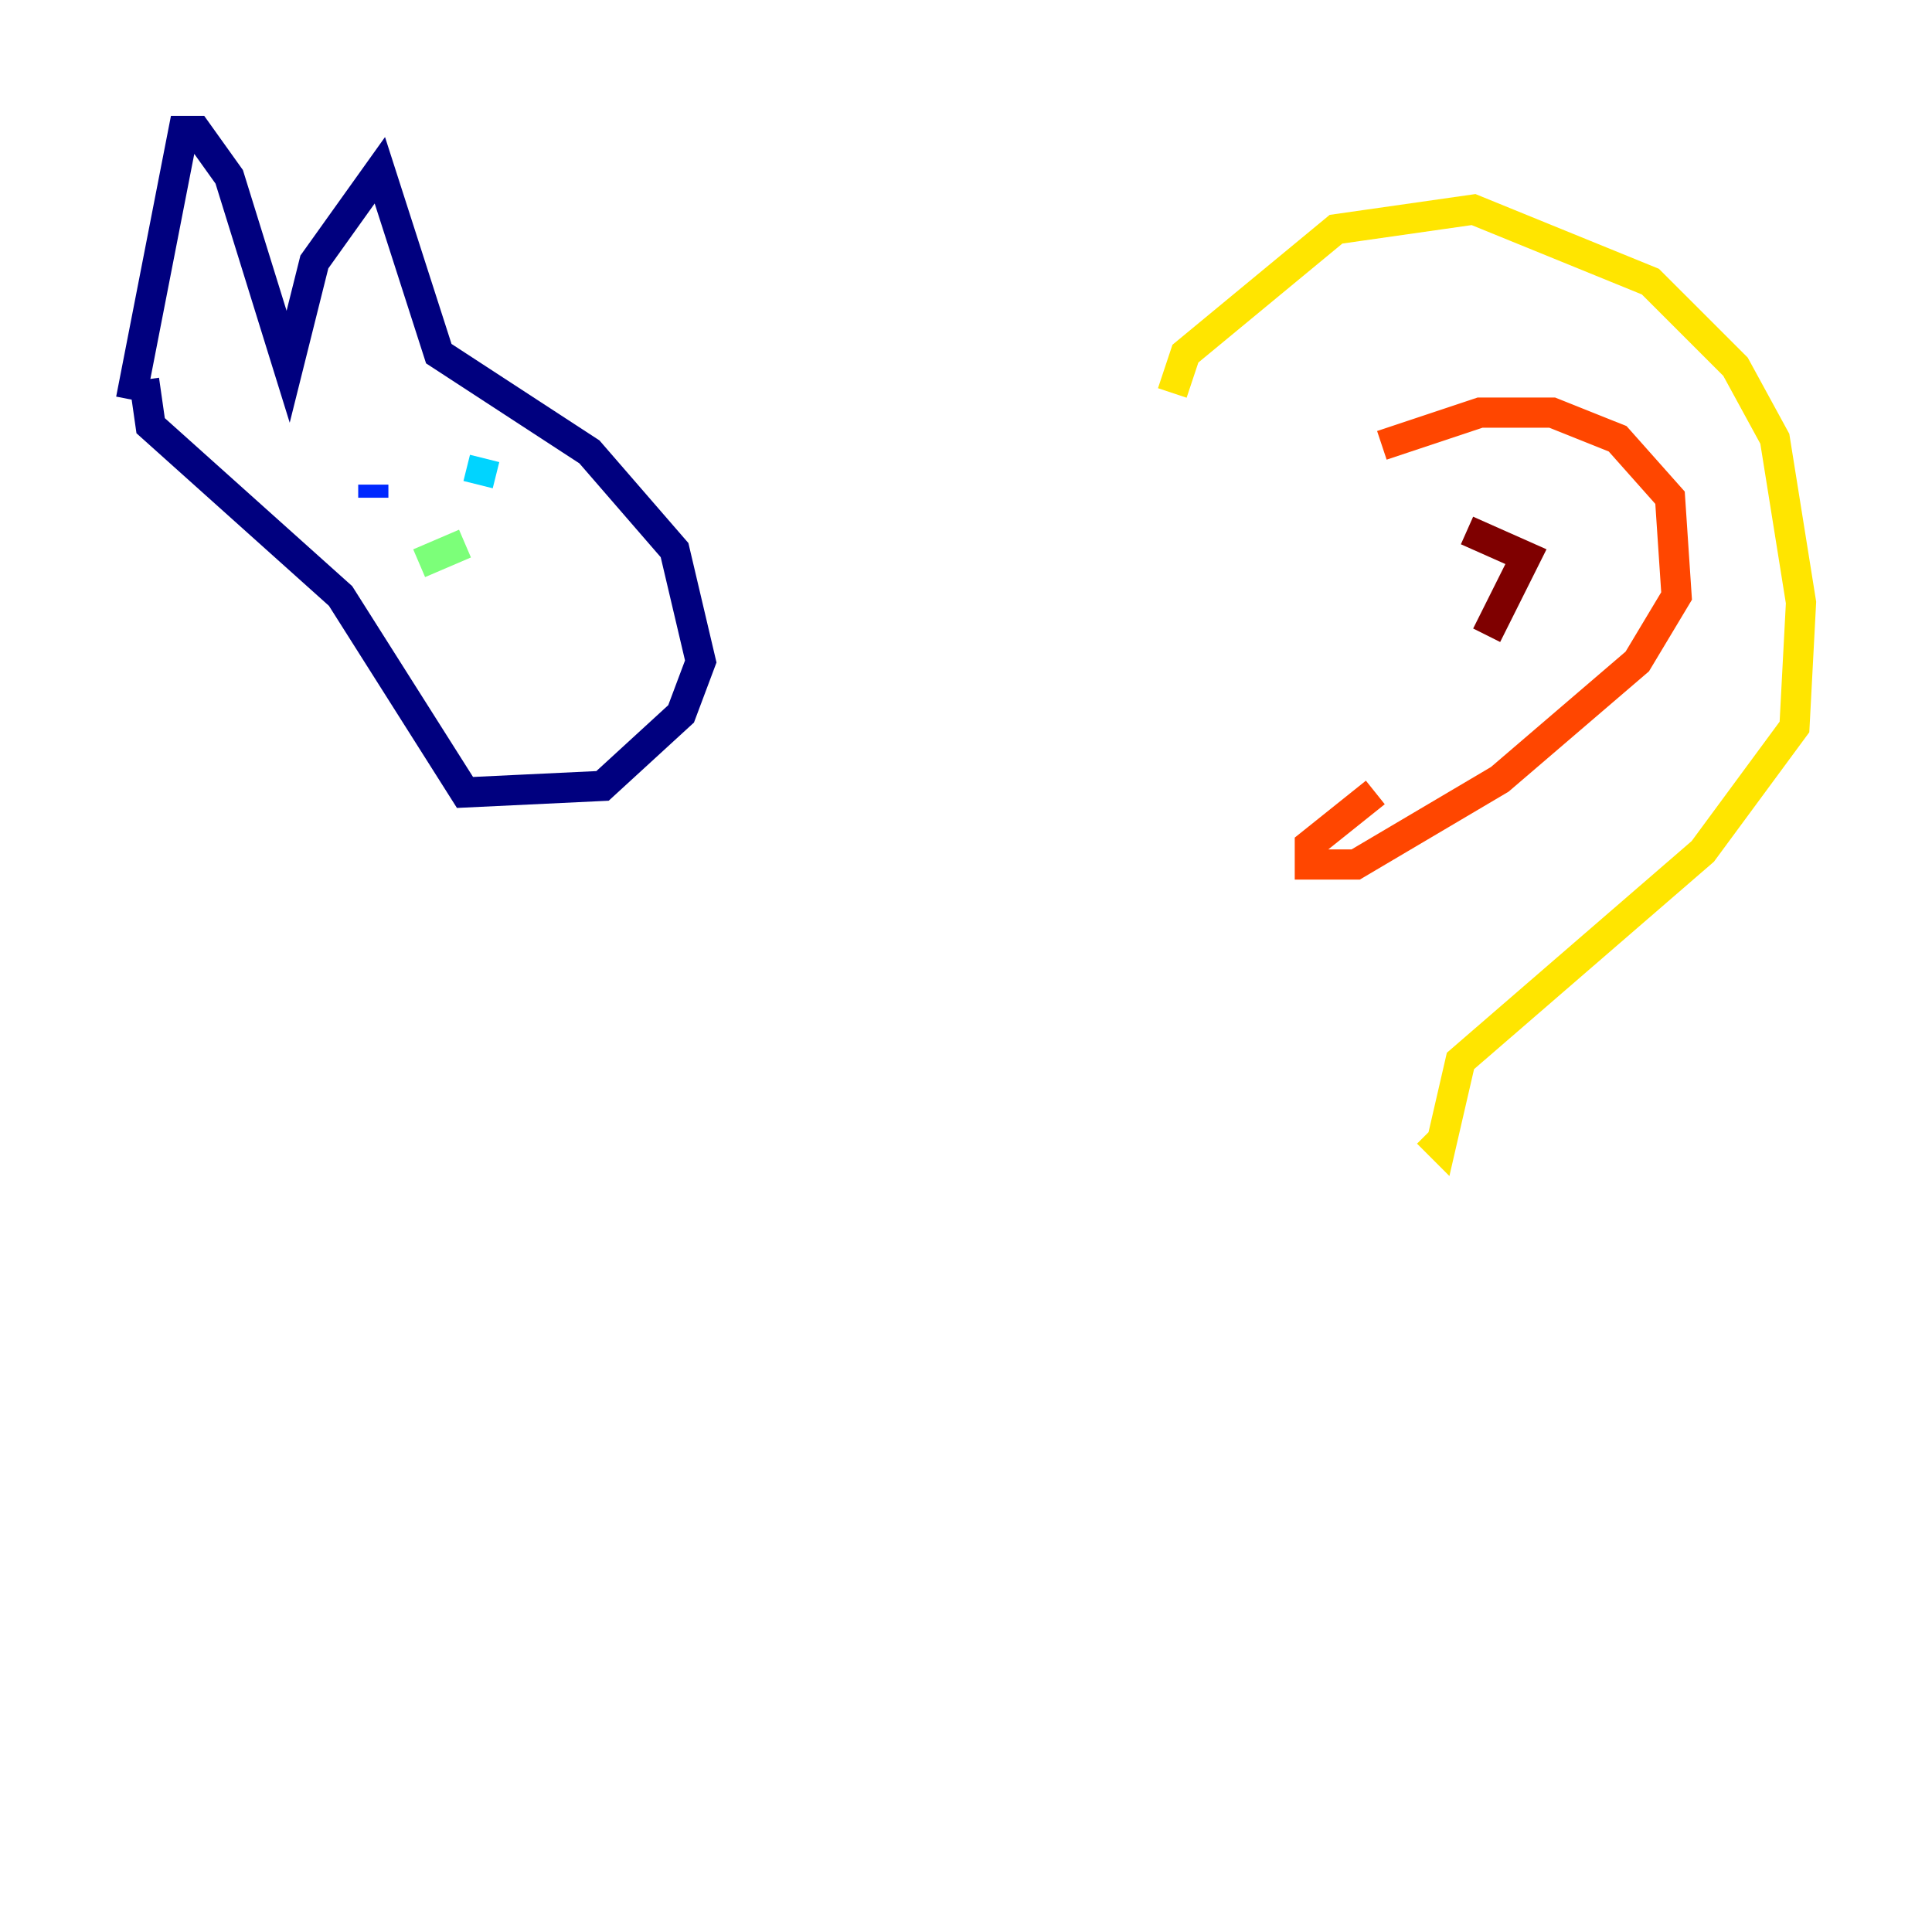<?xml version="1.0" encoding="utf-8" ?>
<svg baseProfile="tiny" height="128" version="1.2" viewBox="0,0,128,128" width="128" xmlns="http://www.w3.org/2000/svg" xmlns:ev="http://www.w3.org/2001/xml-events" xmlns:xlink="http://www.w3.org/1999/xlink"><defs /><polyline fill="none" points="8.678,26.468 12.149,8.678 13.017,8.678 15.186,11.715 19.091,24.298 20.827,17.356 25.166,11.281 29.071,23.43 39.051,29.939 44.691,36.447 46.427,43.824 45.125,47.295 39.919,52.068 30.807,52.502 22.563,39.485 9.98,28.203 9.546,25.166" stroke="#00007f" stroke-width="2" /><polyline fill="none" points="24.732,32.108 24.732,32.976" stroke="#0028ff" stroke-width="2" /><polyline fill="none" points="32.108,30.373 31.675,32.108" stroke="#00d4ff" stroke-width="2" /><polyline fill="none" points="27.77,37.315 30.807,36.014" stroke="#7cff79" stroke-width="2" /><polyline fill="none" points="77.668,26.034 78.536,23.43 88.515,15.186 97.627,13.885 109.342,18.658 114.983,24.298 117.586,29.071 119.322,39.919 118.888,48.163 112.814,56.407 96.759,70.291 95.458,75.932 94.59,75.064" stroke="#ffe500" stroke-width="2" /><polyline fill="none" points="91.552,29.505 98.061,27.336 102.834,27.336 107.173,29.071 110.644,32.976 111.078,39.485 108.475,43.824 99.363,51.634 89.817,57.275 86.78,57.275 86.78,55.973 91.119,52.502" stroke="#ff4600" stroke-width="2" /><polyline fill="none" points="97.193,35.146 101.098,36.881 98.495,42.088" stroke="#7f0000" stroke-width="2" /></svg>